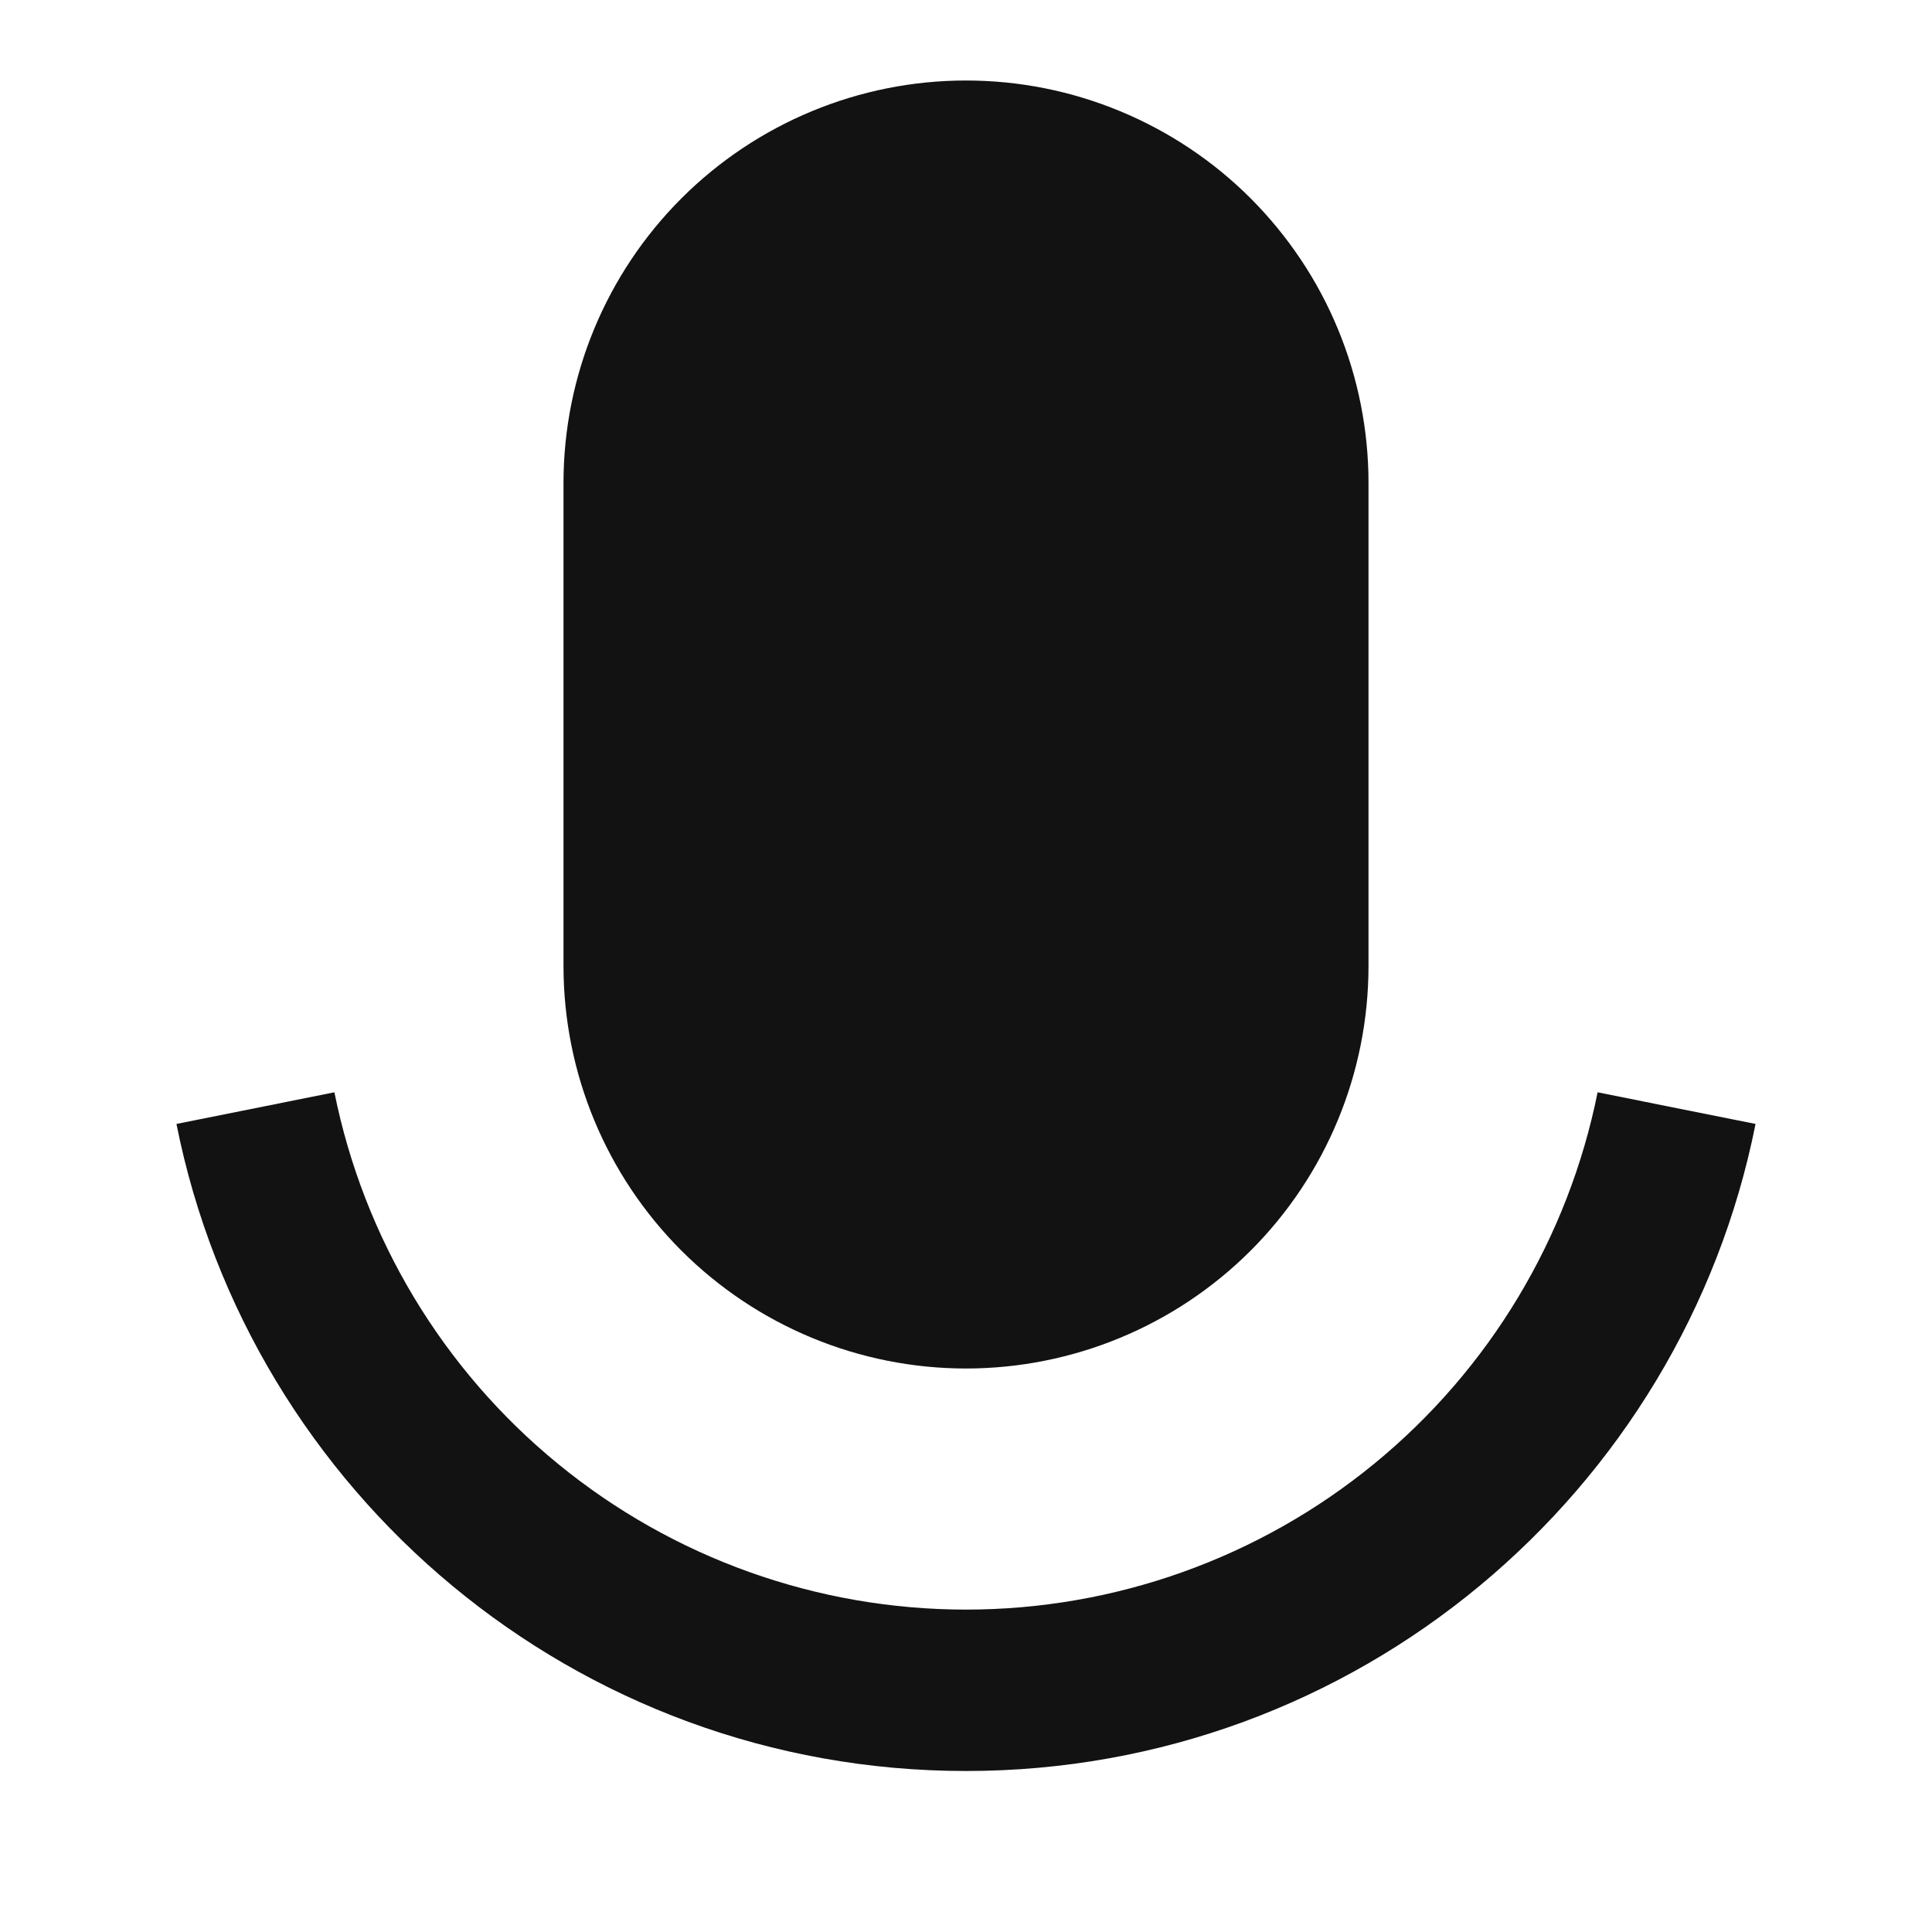 <svg width="24" height="24" viewBox="0 0 24 24" fill="none" xmlns="http://www.w3.org/2000/svg">
<g id="mic-2-fill" clip-path="url(#clip0_8_6952)">
<g id="Group">
<path id="Vector" d="M12 1C12.657 1 13.307 1.129 13.914 1.381C14.52 1.632 15.072 2 15.536 2.464C16 2.929 16.369 3.48 16.62 4.087C16.871 4.693 17 5.343 17 6V12C17 13.326 16.474 14.598 15.536 15.536C14.598 16.473 13.326 17 12 17C10.674 17 9.403 16.473 8.465 15.536C7.527 14.598 7 13.326 7 12V6C7 4.674 7.527 3.402 8.465 2.464C9.403 1.527 10.674 1 12 1ZM2.192 13.962L4.154 13.569C4.519 15.381 5.499 17.012 6.93 18.183C8.36 19.355 10.152 19.995 12 19.995C13.849 19.995 15.641 19.355 17.071 18.183C18.501 17.012 19.482 15.381 19.846 13.569L21.808 13.962C20.896 18.545 16.85 22 12 22C7.15 22 3.104 18.545 2.192 13.962Z" fill="#121212"/>
</g>
</g>
<defs>
<clipPath id="clip0_8_6952">
<rect width="24" height="24" fill="white"/>
</clipPath>
</defs>
</svg>
